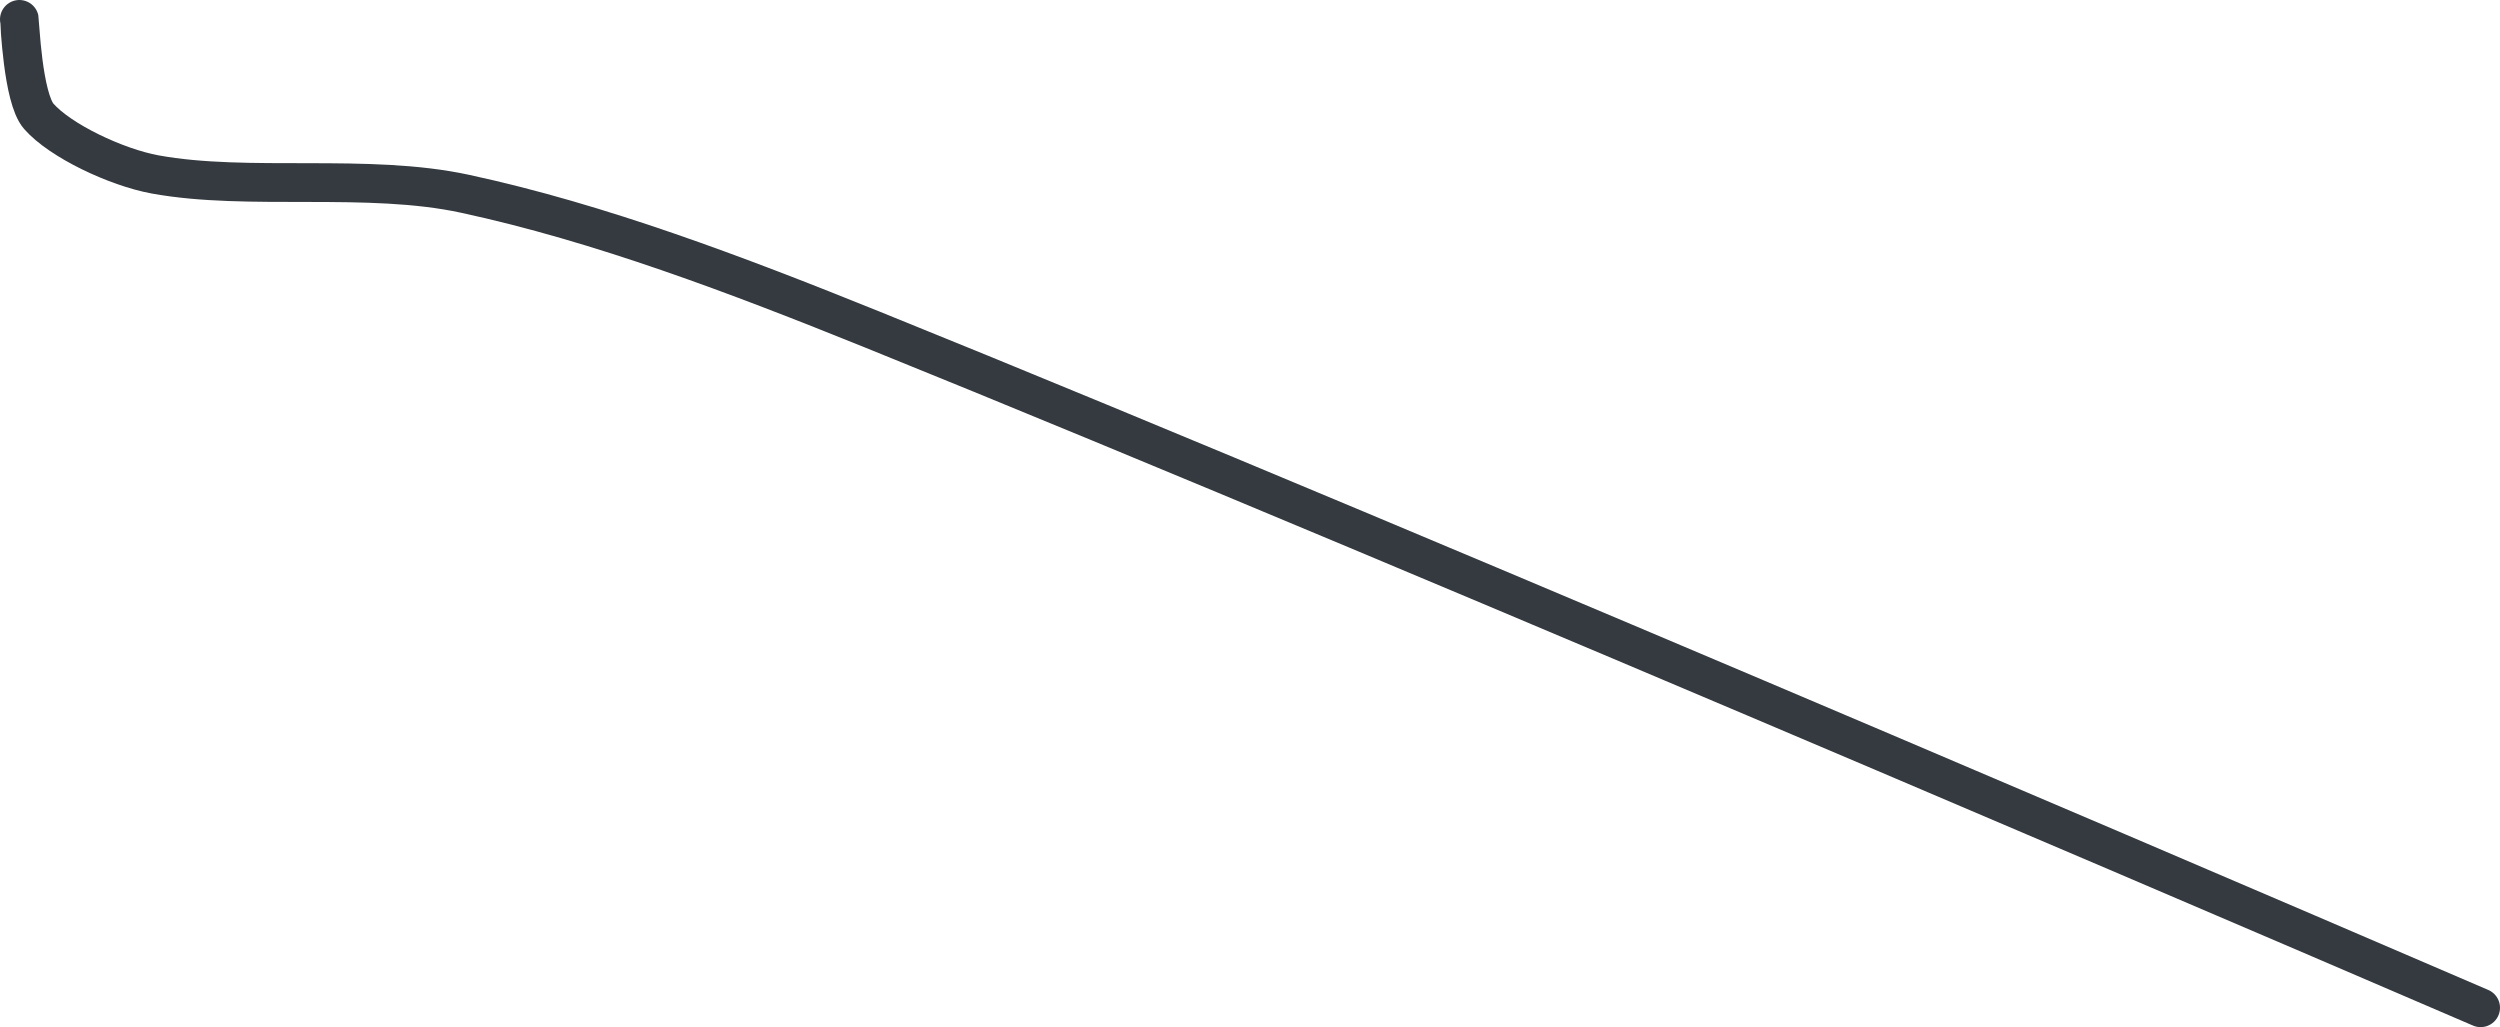 <?xml version="1.0" encoding="UTF-8" standalone="no"?><!DOCTYPE svg PUBLIC "-//W3C//DTD SVG 1.1//EN" "http://www.w3.org/Graphics/SVG/1.1/DTD/svg11.dtd"><svg xmlns="http://www.w3.org/2000/svg" version="1.1" width="129" height="53"><path stroke-linejoin="round" stroke-linecap="round" stroke-width="2" stroke="rgb(52, 58, 64)" fill="none" d="M 1 1 c 0.02 0.09 0.17 4.05 1 5 c 1.1 1.26 3.99 2.63 6 3 c 4.82 0.88 10.97 -0.09 16 1 c 6.95 1.5 13.99 4.17 21 7 c 28.51 11.52 83 35 83 35"/></svg>